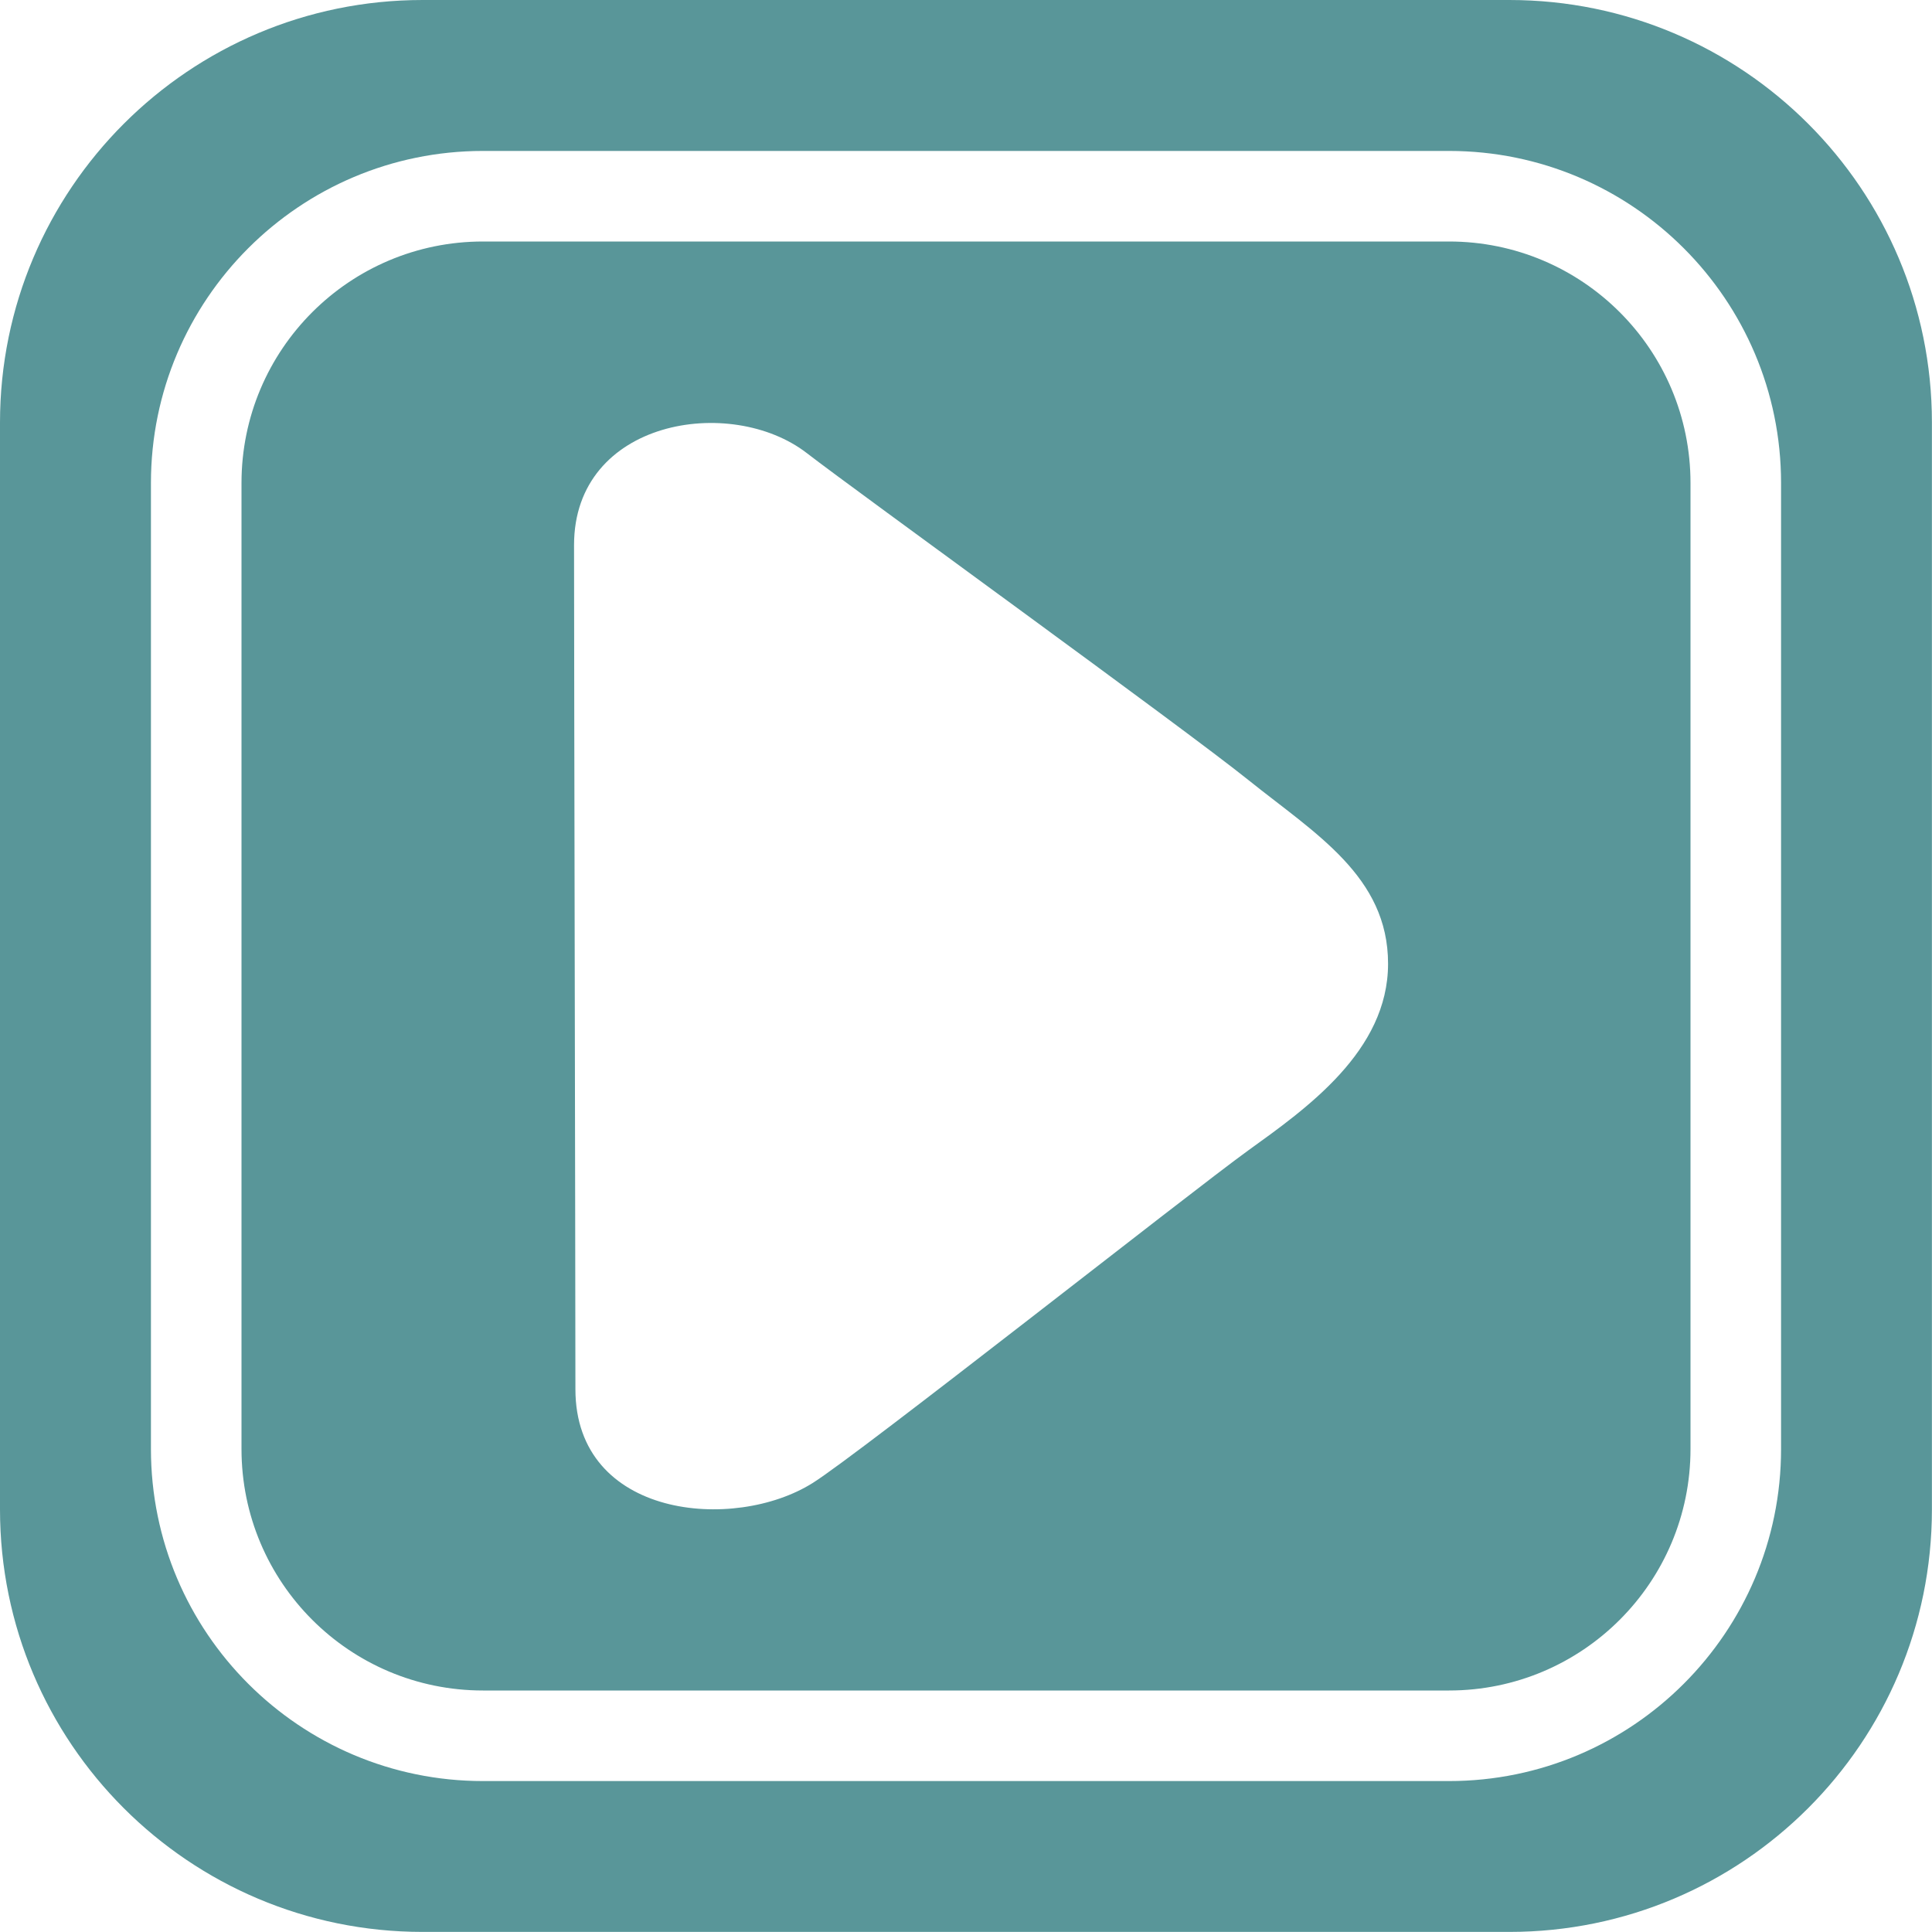 <svg width="24" height="24" viewBox="0 0 24 24" fill="none" xmlns="http://www.w3.org/2000/svg">
<path fill-rule="evenodd" clip-rule="evenodd" d="M18.75 23.999H5.25C2.35 23.999 0 21.649 0 18.75V5.25C0 2.351 2.35 0 5.25 0H18.75C21.649 0 23.999 2.35 23.999 5.249V18.749C23.999 21.649 21.649 23.999 18.75 23.999ZM22.125 6C22.125 3.723 20.277 1.875 18 1.875H6C3.723 1.875 1.875 3.723 1.875 6V18C1.875 20.277 3.723 22.125 6 22.125H18C20.277 22.125 22.125 20.277 22.125 18V6ZM18 21H6C4.342 21 3 19.657 3 18V6C3 4.343 4.343 3 6 3H18C19.657 3 21 4.343 21 6V18C21 19.657 19.657 21 18 21ZM15.512 9.693C14.691 9.033 10.646 6.111 10.023 5.629C9.079 4.899 7.131 5.213 7.131 6.771C7.131 8.328 7.148 15.654 7.148 17.257C7.148 18.86 9.12 19.036 10.096 18.422C10.67 18.063 14.786 14.811 15.506 14.291C16.226 13.772 17.243 13.058 17.243 11.972C17.244 10.887 16.334 10.353 15.512 9.693Z" fill="#599699"/>
</svg>
